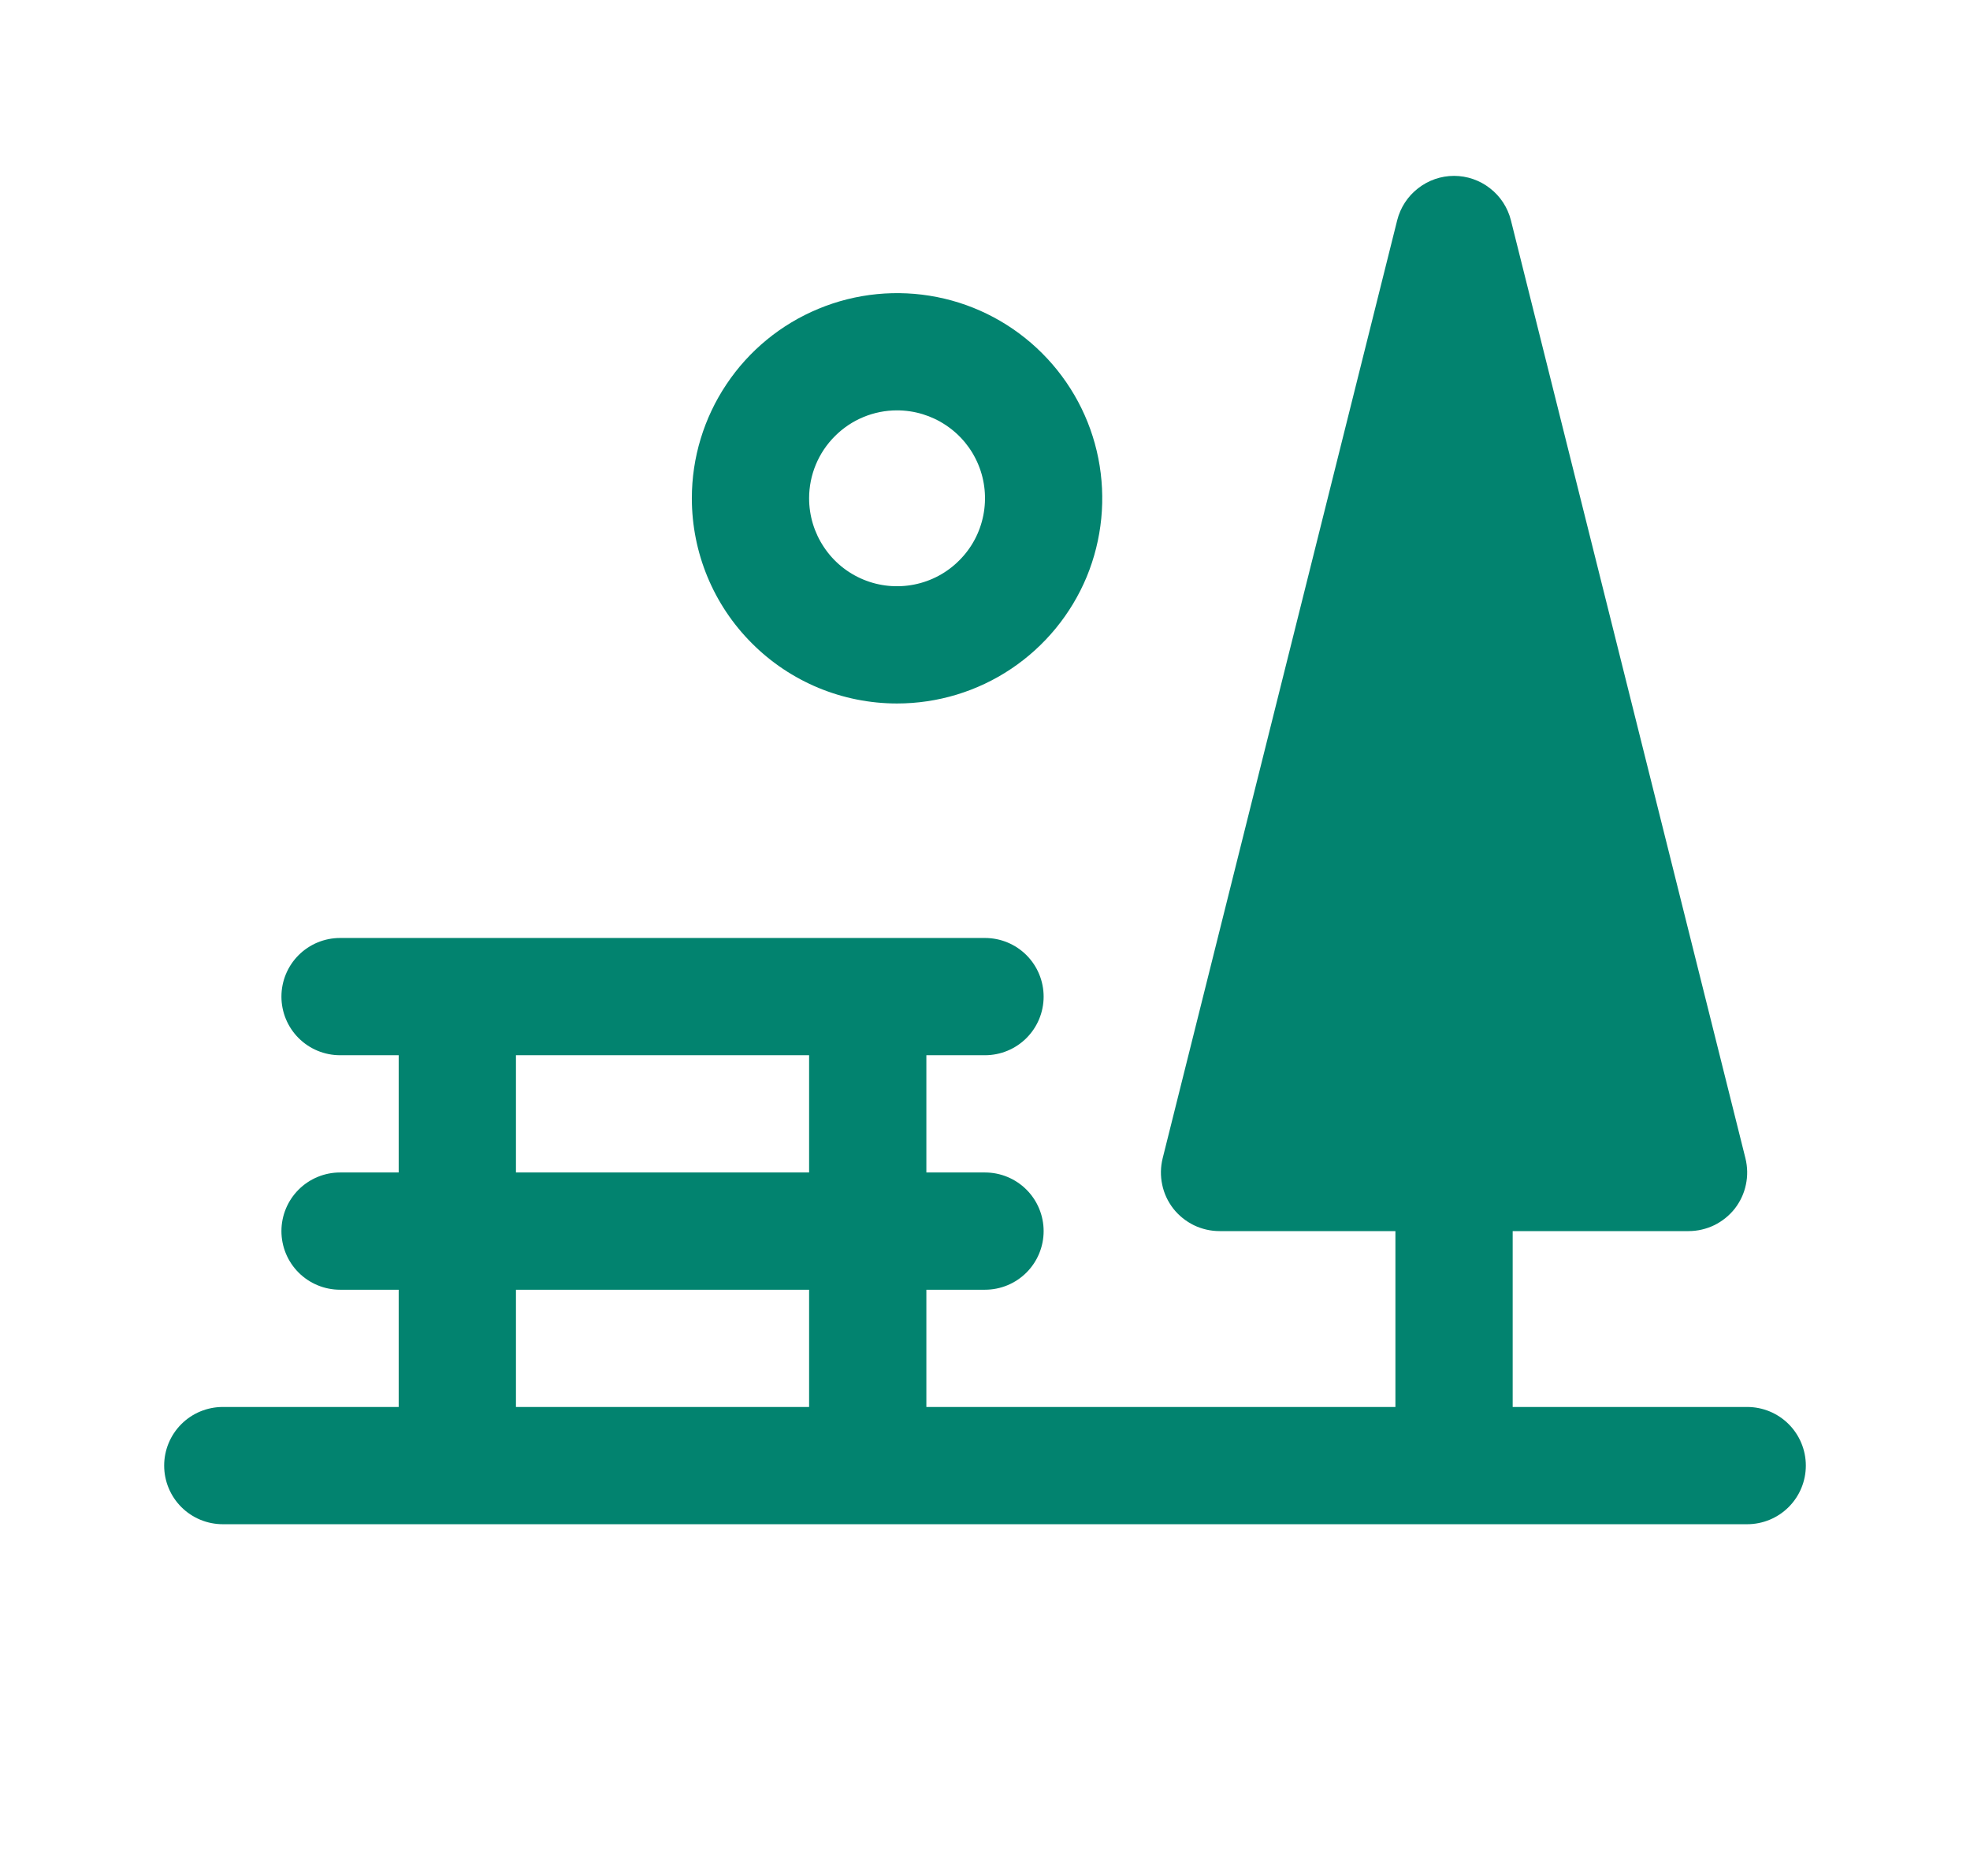<svg width="21" height="20" viewBox="0 0 21 20" fill="none" xmlns="http://www.w3.org/2000/svg">
<path d="M18.625 15H16.125V13.125H18C18.095 13.125 18.189 13.103 18.274 13.062C18.359 13.02 18.434 12.96 18.493 12.885C18.551 12.81 18.592 12.723 18.611 12.63C18.631 12.537 18.629 12.441 18.606 12.348L16.106 2.348C16.072 2.213 15.994 2.093 15.884 2.008C15.775 1.922 15.639 1.875 15.5 1.875C15.361 1.875 15.225 1.922 15.116 2.008C15.006 2.093 14.928 2.213 14.894 2.348L12.394 12.348C12.371 12.441 12.369 12.537 12.389 12.63C12.408 12.723 12.449 12.81 12.507 12.885C12.566 12.96 12.641 13.02 12.726 13.062C12.811 13.103 12.905 13.125 13 13.125H14.875V15H9.875V13.75H10.5C10.666 13.75 10.825 13.684 10.942 13.567C11.059 13.45 11.125 13.291 11.125 13.125C11.125 12.959 11.059 12.8 10.942 12.683C10.825 12.566 10.666 12.5 10.5 12.5H9.875V11.25H10.5C10.666 11.25 10.825 11.184 10.942 11.067C11.059 10.95 11.125 10.791 11.125 10.625C11.125 10.459 11.059 10.3 10.942 10.183C10.825 10.066 10.666 10 10.5 10H3.625C3.459 10 3.3 10.066 3.183 10.183C3.066 10.3 3 10.459 3 10.625C3 10.791 3.066 10.95 3.183 11.067C3.3 11.184 3.459 11.25 3.625 11.25H4.25V12.5H3.625C3.459 12.5 3.3 12.566 3.183 12.683C3.066 12.8 3 12.959 3 13.125C3 13.291 3.066 13.45 3.183 13.567C3.3 13.684 3.459 13.75 3.625 13.75H4.25V15H2.375C2.209 15 2.05 15.066 1.933 15.183C1.816 15.3 1.75 15.459 1.75 15.625C1.75 15.791 1.816 15.95 1.933 16.067C2.05 16.184 2.209 16.25 2.375 16.25H18.625C18.791 16.25 18.95 16.184 19.067 16.067C19.184 15.95 19.25 15.791 19.25 15.625C19.25 15.459 19.184 15.3 19.067 15.183C18.95 15.066 18.791 15 18.625 15ZM8.625 15H5.5V13.75H8.625V15ZM8.625 12.5H5.5V11.25H8.625V12.5ZM9.562 7.5C9.995 7.5 10.418 7.372 10.778 7.131C11.137 6.891 11.418 6.549 11.584 6.15C11.749 5.75 11.792 5.31 11.708 4.886C11.624 4.461 11.415 4.072 11.109 3.766C10.803 3.46 10.414 3.251 9.989 3.167C9.565 3.083 9.125 3.126 8.725 3.292C8.326 3.457 7.984 3.737 7.744 4.097C7.503 4.457 7.375 4.88 7.375 5.312C7.375 5.893 7.605 6.449 8.016 6.859C8.426 7.27 8.982 7.5 9.562 7.5ZM9.562 4.375C9.748 4.375 9.929 4.43 10.083 4.533C10.238 4.636 10.358 4.782 10.429 4.954C10.5 5.125 10.518 5.314 10.482 5.495C10.446 5.677 10.357 5.844 10.225 5.975C10.094 6.107 9.927 6.196 9.745 6.232C9.564 6.268 9.375 6.25 9.204 6.179C9.032 6.108 8.886 5.988 8.783 5.833C8.68 5.679 8.625 5.498 8.625 5.312C8.625 5.064 8.724 4.825 8.9 4.65C9.075 4.474 9.314 4.375 9.562 4.375Z" fill="#02836F"/>
</svg>
